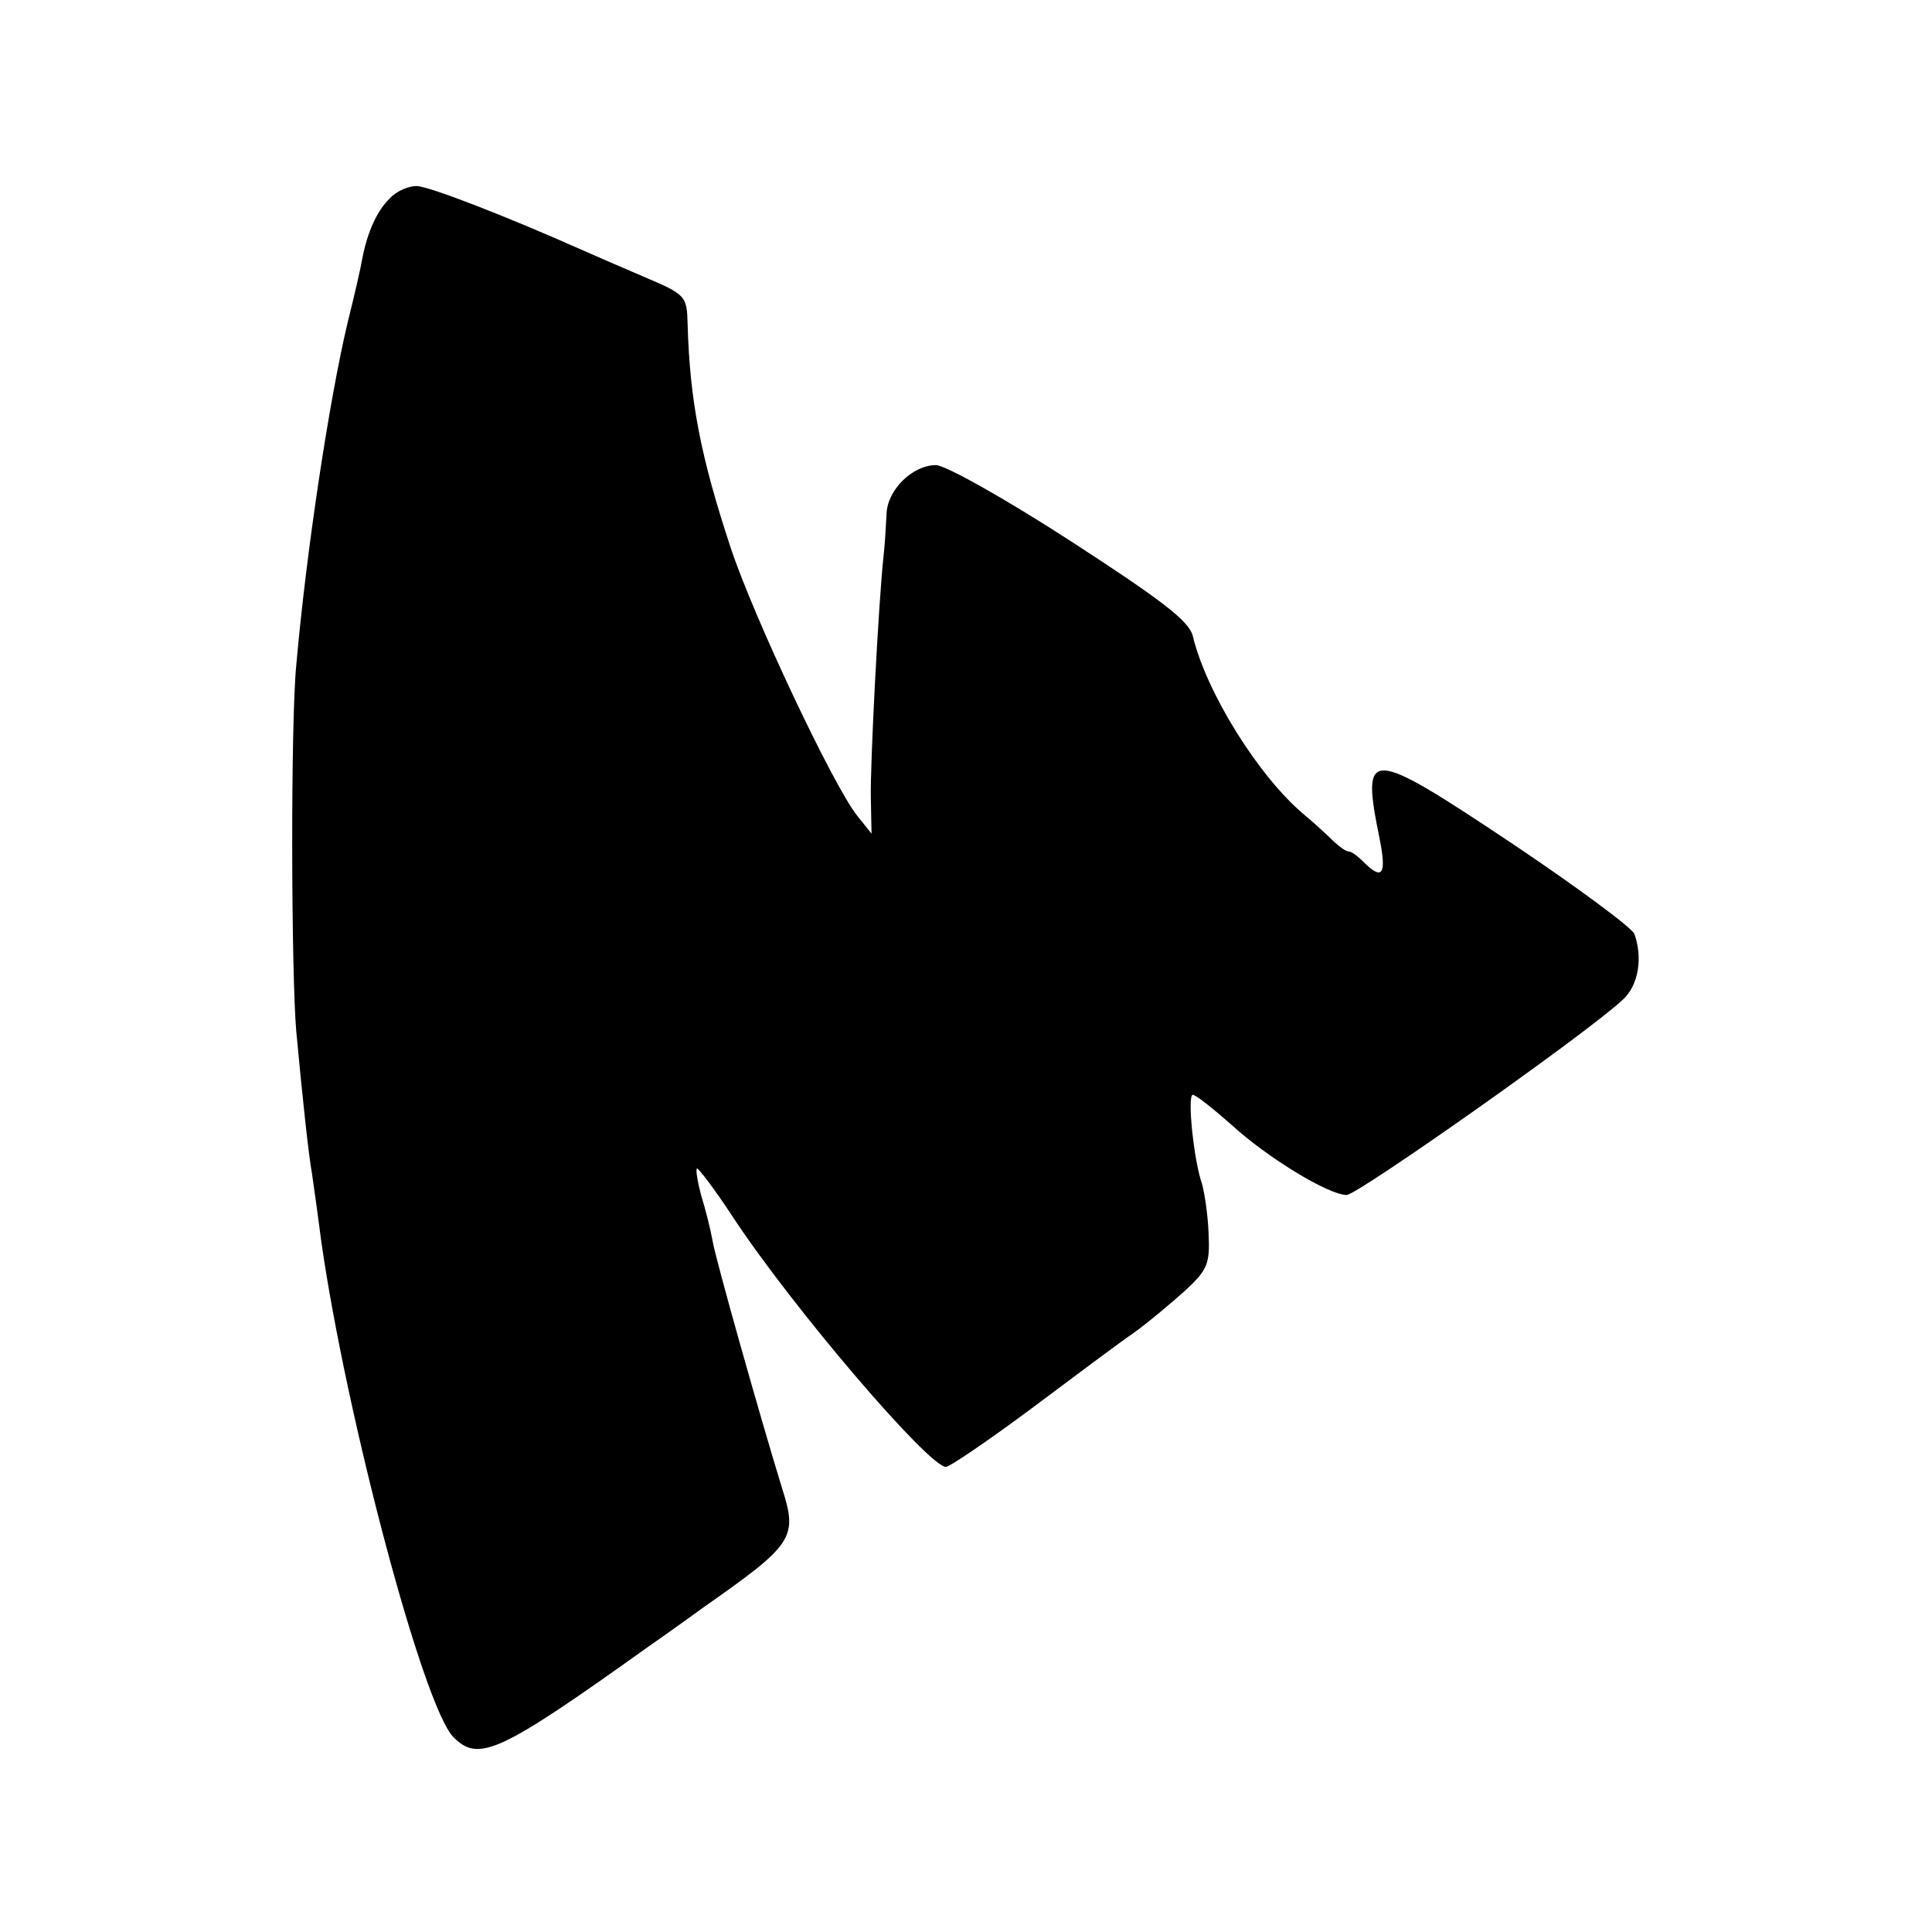 <?xml version="1.0" standalone="no"?>
<!DOCTYPE svg PUBLIC "-//W3C//DTD SVG 20010904//EN"
 "http://www.w3.org/TR/2001/REC-SVG-20010904/DTD/svg10.dtd">
<svg version="1.0" xmlns="http://www.w3.org/2000/svg"
 width="270pt" height="270pt" viewBox="0 0 270 270"
 preserveAspectRatio="xMidYMid meet">
<g transform="translate(0,270) scale(0.1,-0.1)"
fill="#000000" stroke="none">
<path d="M545 2423 c-18 -17 -32 -48 -39 -86 -2 -12 -11 -51 -20 -87 -26 -109
-58 -321 -72 -480 -8 -84 -7 -428 0 -511 9 -96 17 -171 22 -199 2 -14 8 -56
13 -95 35 -245 143 -652 185 -693 35 -35 64 -22 271 126 33 23 69 49 80 57
124 87 130 96 108 165 -31 101 -92 317 -97 345 -3 17 -10 45 -16 64 -5 19 -8
36 -6 38 1 2 25 -29 51 -69 84 -127 273 -348 297 -348 5 0 58 36 116 79 59 44
124 93 146 108 21 15 54 43 73 60 31 29 34 37 32 80 -1 27 -6 57 -9 68 -12 34
-21 125 -13 125 4 0 28 -19 53 -41 51 -47 137 -99 162 -99 15 0 336 226 386
273 22 20 28 59 16 92 -4 9 -81 66 -172 127 -201 134 -210 134 -184 6 10 -50
4 -59 -22 -33 -8 8 -17 15 -21 15 -4 0 -12 6 -20 13 -7 7 -26 25 -43 39 -63
53 -136 170 -155 249 -5 21 -43 50 -171 133 -91 59 -175 106 -188 106 -33 0
-68 -35 -69 -68 -1 -15 -2 -40 -4 -57 -7 -62 -19 -292 -18 -340 l1 -50 -20 25
c-33 41 -145 278 -177 375 -42 127 -57 206 -60 311 -1 41 -2 42 -63 68 -35 15
-72 31 -83 36 -108 48 -216 90 -233 90 -11 0 -28 -7 -37 -17z"/>
</g>
</svg>
